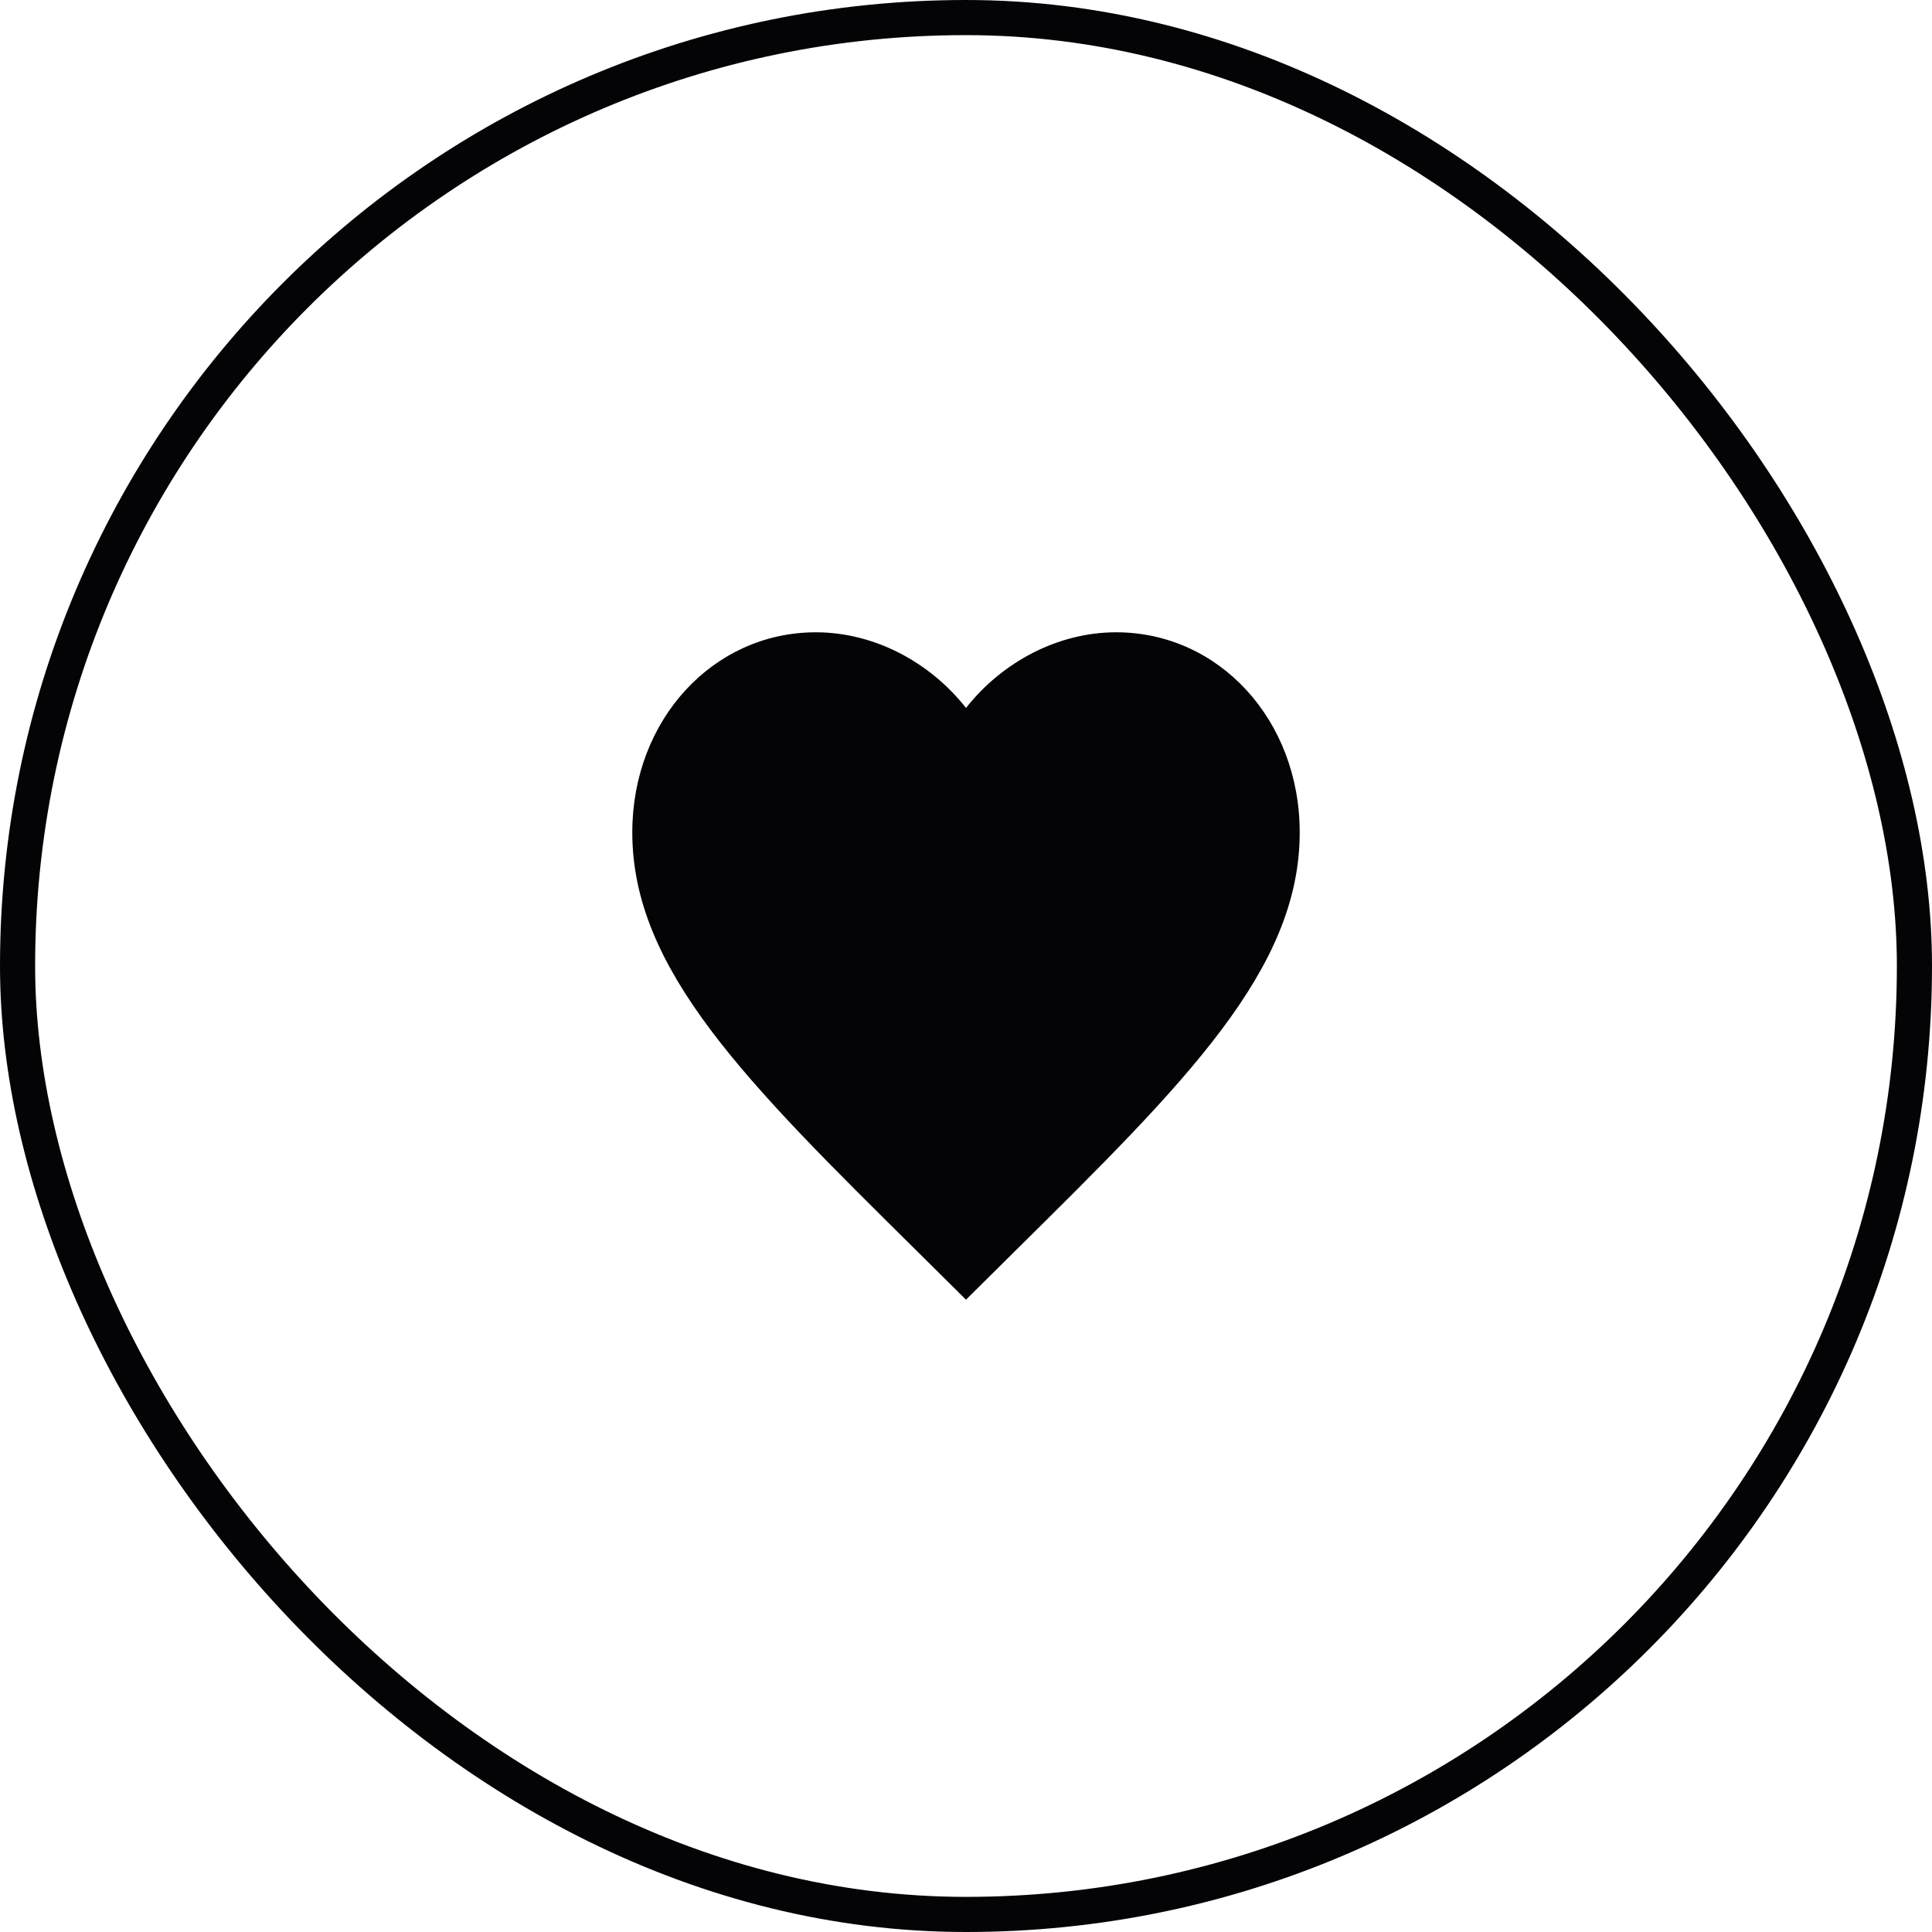 <svg width="55" height="55" viewBox="0 0 55 55" fill="none" xmlns="http://www.w3.org/2000/svg">
<rect x="0.5" y="0.5" width="54" height="54" rx="27" stroke="#040306"/>
<path d="M27.5 37L26.122 35.633C21.23 30.798 18 27.599 18 23.695C18 20.495 20.299 18 23.225 18C24.878 18 26.465 18.839 27.5 20.154C28.535 18.839 30.122 18 31.775 18C34.701 18 37 20.495 37 23.695C37 27.599 33.77 30.798 28.878 35.633L27.5 37Z" fill="#040306"/>
</svg>
